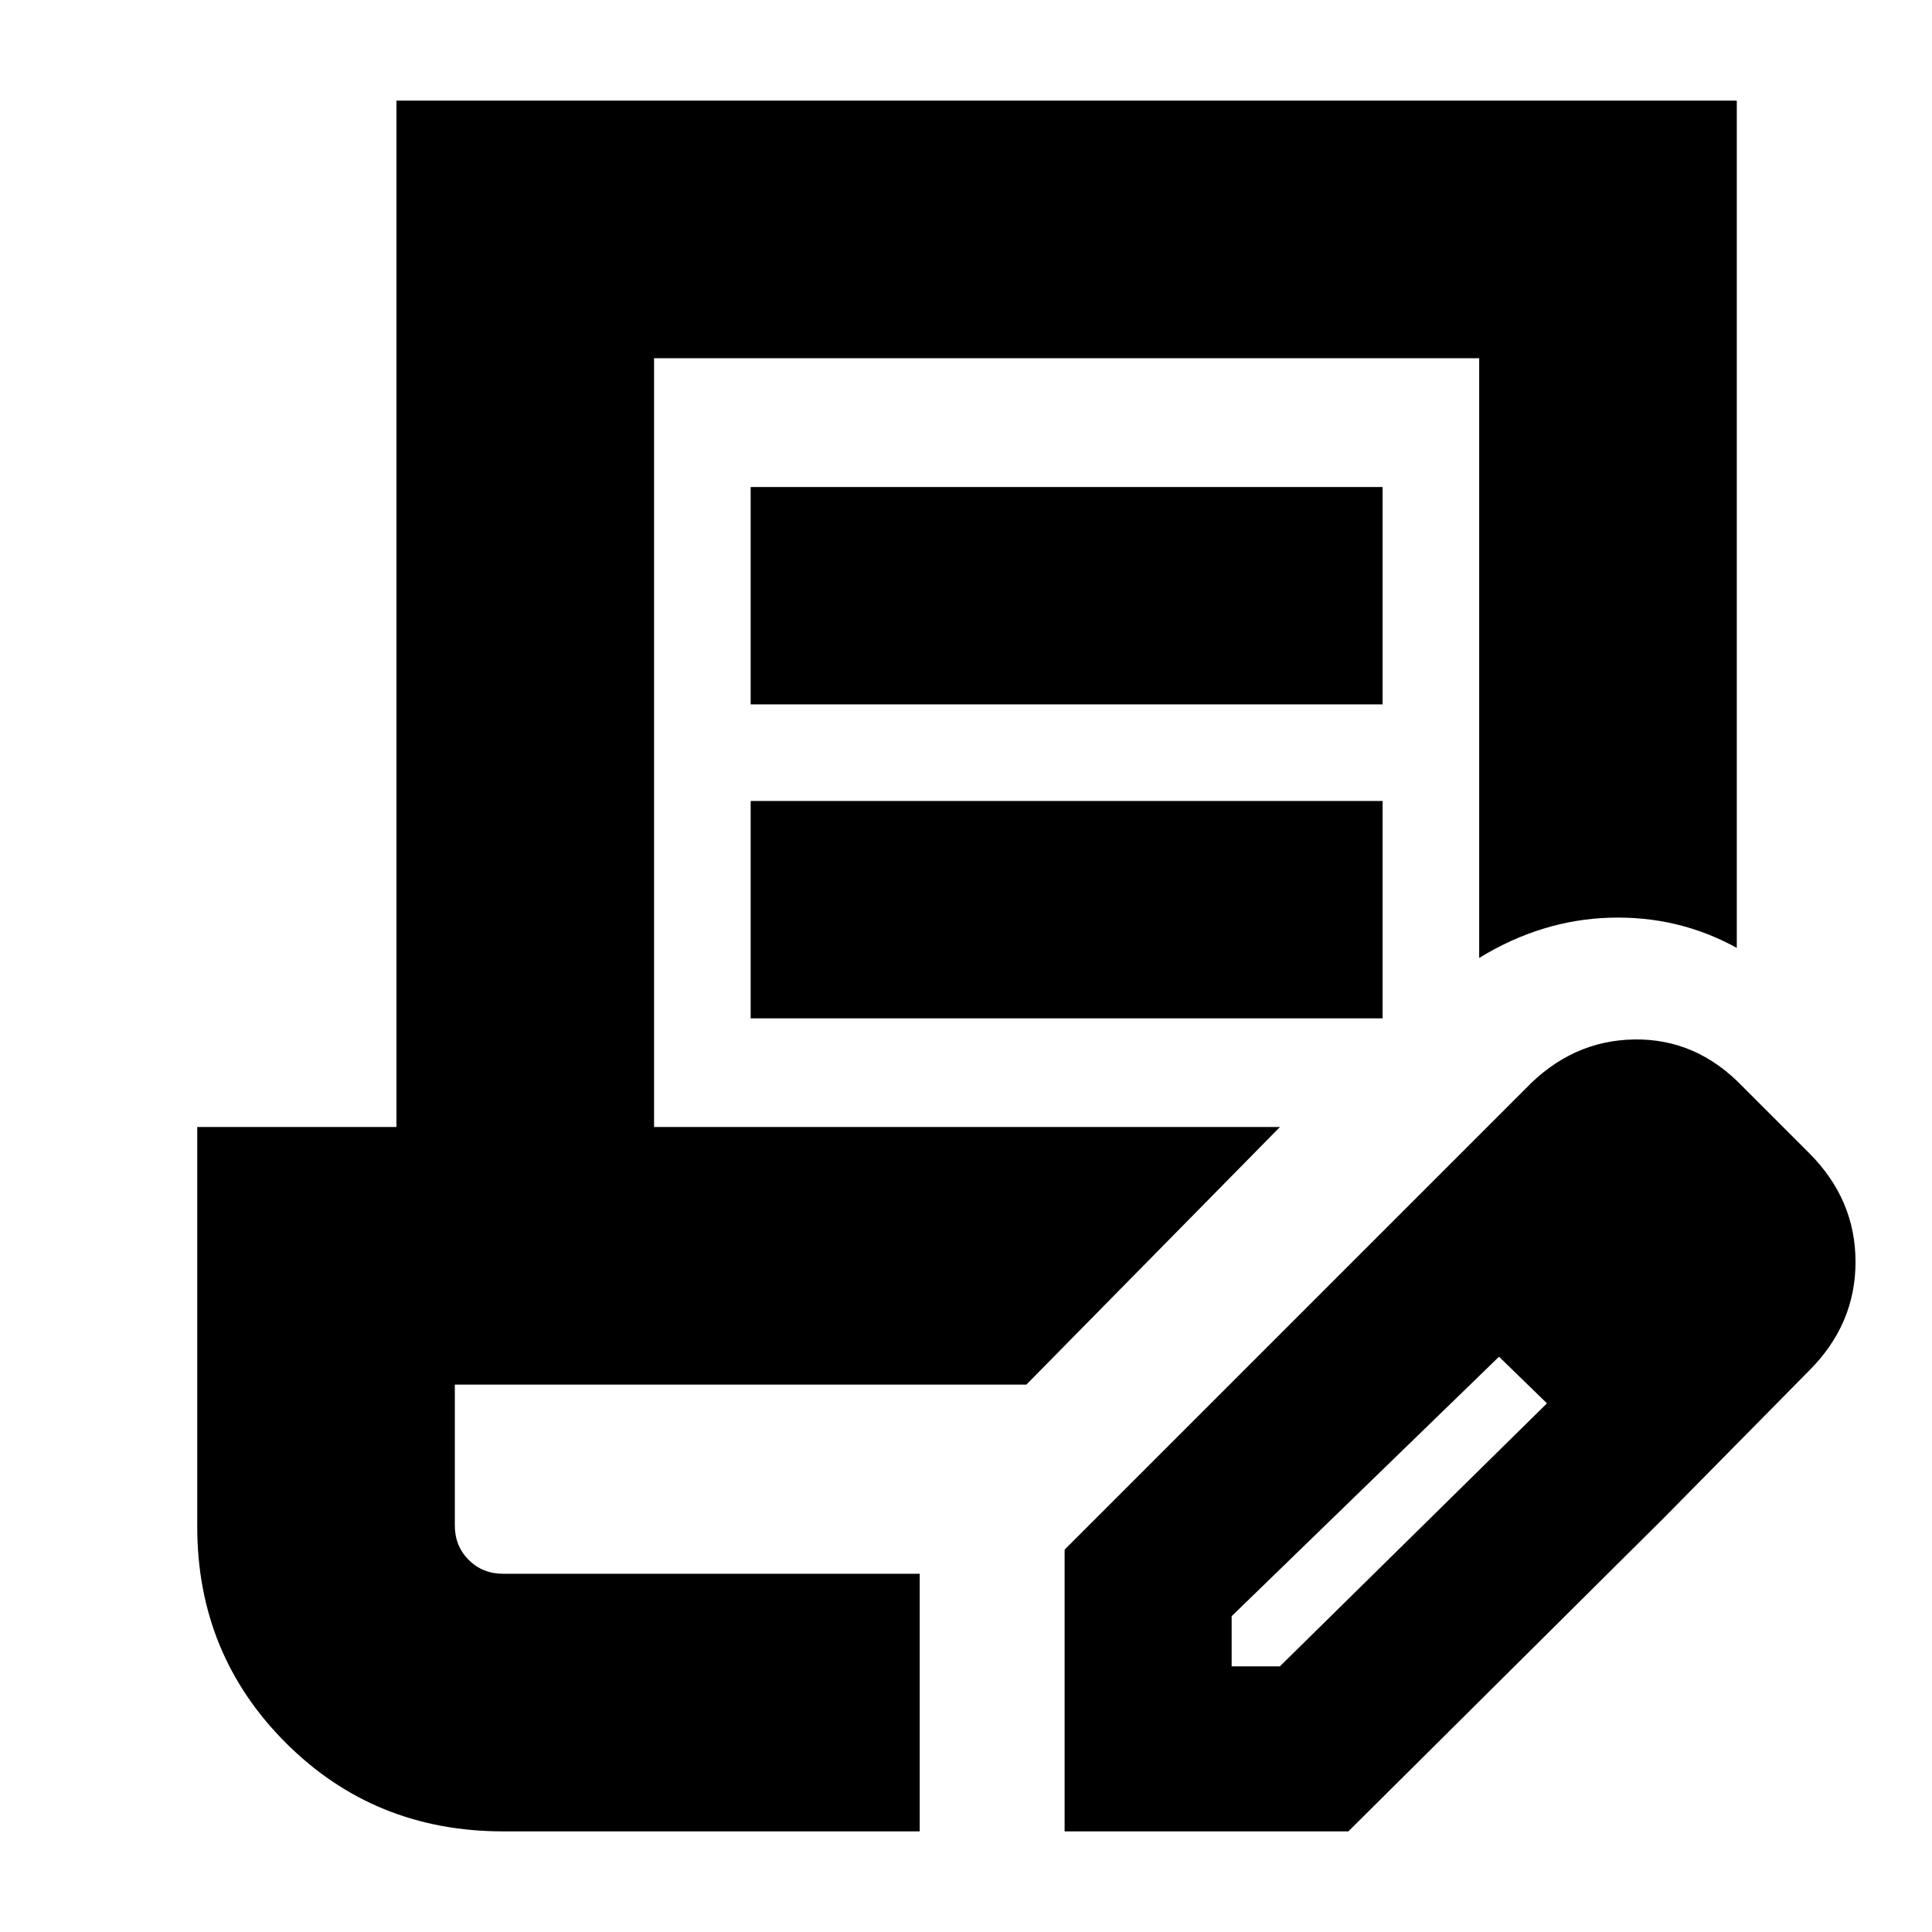 <svg xmlns="http://www.w3.org/2000/svg" height="20" viewBox="0 -960 960 960" width="20"><path d="M250-50q-64 0-108-44T98-201.529V-400h99v-510h666v421q-29-16-63-15t-65 20v-298H325v382h311L510-272H226v70q0 10.2 6.9 17.1 6.9 6.9 17.1 6.9h207v128H250Zm279 0v-140l155-155 61 59-133 129.071V-132h23.964L769-263l58 57L670-50H529Zm298-156L684-345l74-74q23-24 54-24.5t54 23.5l33 33q23 23.044 23 54.022Q922-302 899-279l-72 73ZM373-610v-108h314v108H373Zm0 156v-108h314v108H373Zm84 276H226h231Z"/></svg>
